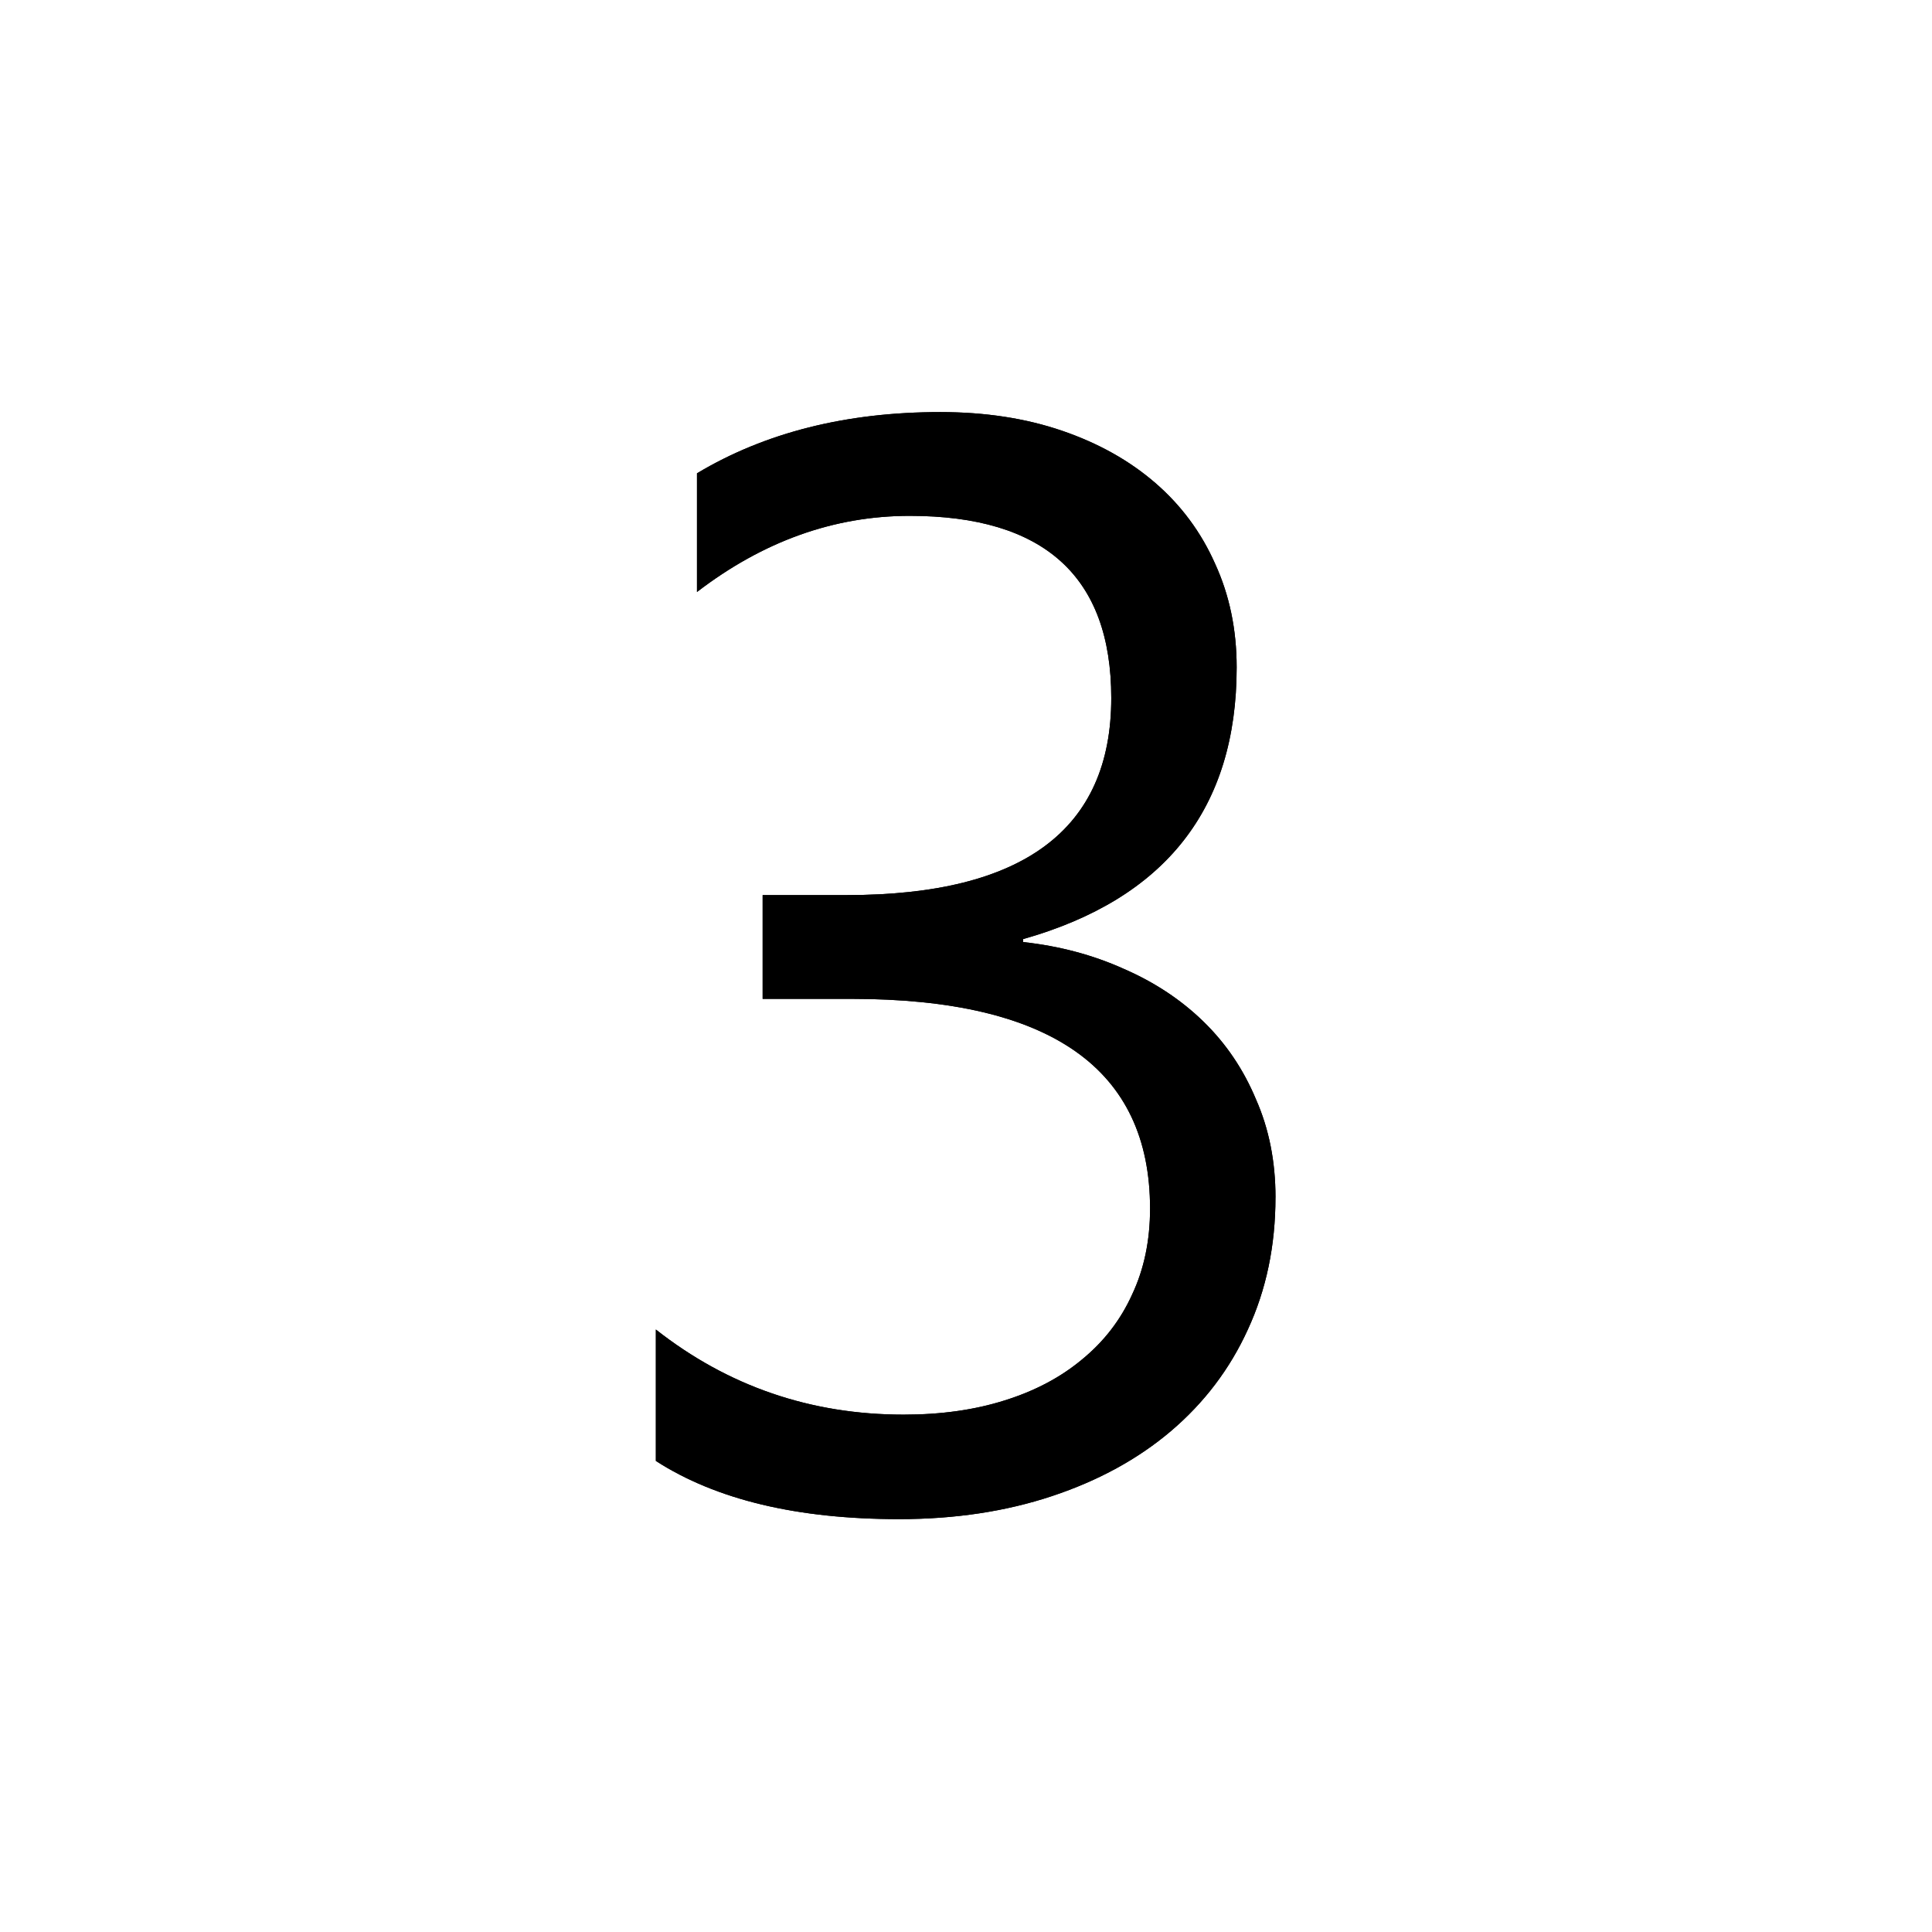 <?xml version="1.0" encoding="UTF-8" standalone="no"?>
<!-- Created with Inkscape (http://www.inkscape.org/) -->

<svg
   xmlns:dc="http://purl.org/dc/elements/1.1/"
   xmlns:cc="http://creativecommons.org/ns#"
   xmlns:rdf="http://www.w3.org/1999/02/22-rdf-syntax-ns#"
   xmlns:svg="http://www.w3.org/2000/svg"
   xmlns="http://www.w3.org/2000/svg"
   xmlns:sodipodi="http://sodipodi.sourceforge.net/DTD/sodipodi-0.dtd"
   xmlns:inkscape="http://www.inkscape.org/namespaces/inkscape"
   width="256"
   height="256"
   viewBox="0 0 67.733 67.733"
   version="1.1"
   id="svg8"
   inkscape:version="0.92.4 (5da689c313, 2019-01-14)"
   sodipodi:docname="3.svg">
  <defs
     id="defs2" />
  <sodipodi:namedview
     id="base"
     pagecolor="#ffffff"
     bordercolor="#666666"
     borderopacity="1.0"
     inkscape:pageopacity="0.0"
     inkscape:pageshadow="2"
     inkscape:zoom="0.90509668"
     inkscape:cx="-29.333208"
     inkscape:cy="119.15824"
     inkscape:document-units="mm"
     inkscape:current-layer="layer1"
     showgrid="false"
     units="px"
     inkscape:pagecheckerboard="true"
     fit-margin-top="0"
     fit-margin-left="0"
     fit-margin-right="0"
     fit-margin-bottom="0"
     inkscape:window-width="1920"
     inkscape:window-height="1000"
     inkscape:window-x="-11"
     inkscape:window-y="-11"
     inkscape:window-maximized="1" />
  <g
     inkscape:label="Layer 1"
     inkscape:groupmode="layer"
     id="layer1"
     transform="translate(-56.954,-104.274)">
    <path
       style="fill:#ffffff;stroke-width:0.154"
       d="M 56.954,104.274 H 124.687 v 67.733 H 56.954 Z"
       id="rect10" />
    <g
       aria-label="3"
       transform="matrix(1.34,0,0,1.34,8.623,48.336)"
       style="font-style:normal;font-weight:normal;font-size:40px;line-height:1.25;font-family:sans-serif;letter-spacing:0px;word-spacing:0px;fill:#000000;fill-opacity:1;stroke:none"
       id="flowRoot12">
      <path
         d="m 69.438,73.073 q 0,1.895 -0.723,3.457 -0.703,1.543 -2.012,2.656 -1.289,1.094 -3.105,1.699 -1.816,0.605 -4.004,0.605 -4.004,0 -6.367,-1.523 v -3.438 q 2.832,2.227 6.484,2.227 1.465,0 2.637,-0.371 1.191,-0.371 2.031,-1.074 0.859,-0.703 1.309,-1.699 0.469,-0.996 0.469,-2.246 0,-5.488 -7.812,-5.488 h -2.324 v -2.715 h 2.207 q 6.914,0 6.914,-5.156 0,-4.766 -5.273,-4.766 -2.969,0 -5.566,1.992 v -3.105 q 2.676,-1.602 6.367,-1.602 1.758,0 3.184,0.488 1.426,0.488 2.441,1.367 1.016,0.879 1.562,2.109 0.566,1.23 0.566,2.715 0,5.527 -5.586,7.109 v 0.078 q 1.426,0.156 2.637,0.703 1.211,0.527 2.09,1.387 0.879,0.859 1.367,2.031 0.508,1.152 0.508,2.559 z"
         style="font-style:normal;font-variant:normal;font-weight:normal;font-stretch:normal;font-family:'Segoe UI';-inkscape-font-specification:'Segoe UI'"
         id="path17" />
    </g>
    <g
       aria-label="3"
       transform="matrix(1.34,0,0,1.34,8.623,48.336)"
       style="font-style:normal;font-weight:normal;font-size:40px;line-height:1.25;font-family:sans-serif;letter-spacing:0px;word-spacing:0px;fill:#000000;fill-opacity:1;stroke:none"
       id="flowRoot26">
      <path
         d="m 69.438,73.073 q 0,1.895 -0.723,3.457 -0.703,1.543 -2.012,2.656 -1.289,1.094 -3.105,1.699 -1.816,0.605 -4.004,0.605 -4.004,0 -6.367,-1.523 v -3.438 q 2.832,2.227 6.484,2.227 1.465,0 2.637,-0.371 1.191,-0.371 2.031,-1.074 0.859,-0.703 1.309,-1.699 0.469,-0.996 0.469,-2.246 0,-5.488 -7.812,-5.488 h -2.324 v -2.715 h 2.207 q 6.914,0 6.914,-5.156 0,-4.766 -5.273,-4.766 -2.969,0 -5.566,1.992 v -3.105 q 2.676,-1.602 6.367,-1.602 1.758,0 3.184,0.488 1.426,0.488 2.441,1.367 1.016,0.879 1.562,2.109 0.566,1.23 0.566,2.715 0,5.527 -5.586,7.109 v 0.078 q 1.426,0.156 2.637,0.703 1.211,0.527 2.09,1.387 0.879,0.859 1.367,2.031 0.508,1.152 0.508,2.559 z"
         style="font-style:normal;font-variant:normal;font-weight:normal;font-stretch:normal;font-family:'Segoe UI';-inkscape-font-specification:'Segoe UI'"
         id="path20" />
    </g>
  </g>
</svg>
